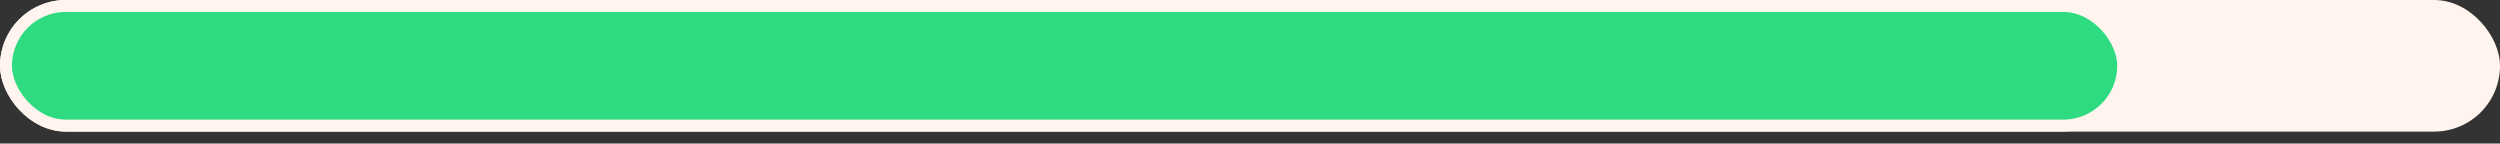 <svg width="209" height="12" viewBox="0 0 209 12" fill="none" xmlns="http://www.w3.org/2000/svg">
<rect x="0" y="0" width="209" height="12" fill="#333333" stroke="none"/>
<g id="Progress Bars">
<rect id="Rectangle" width="209" height="11" rx="5.5" fill="#FFF5EE"/>
<rect id="Rectangle " x="0.5" y="0.5" width="177" height="10" rx="5" fill="#2FDB81" stroke="#FFF5EE"/>
</g>
</svg>
